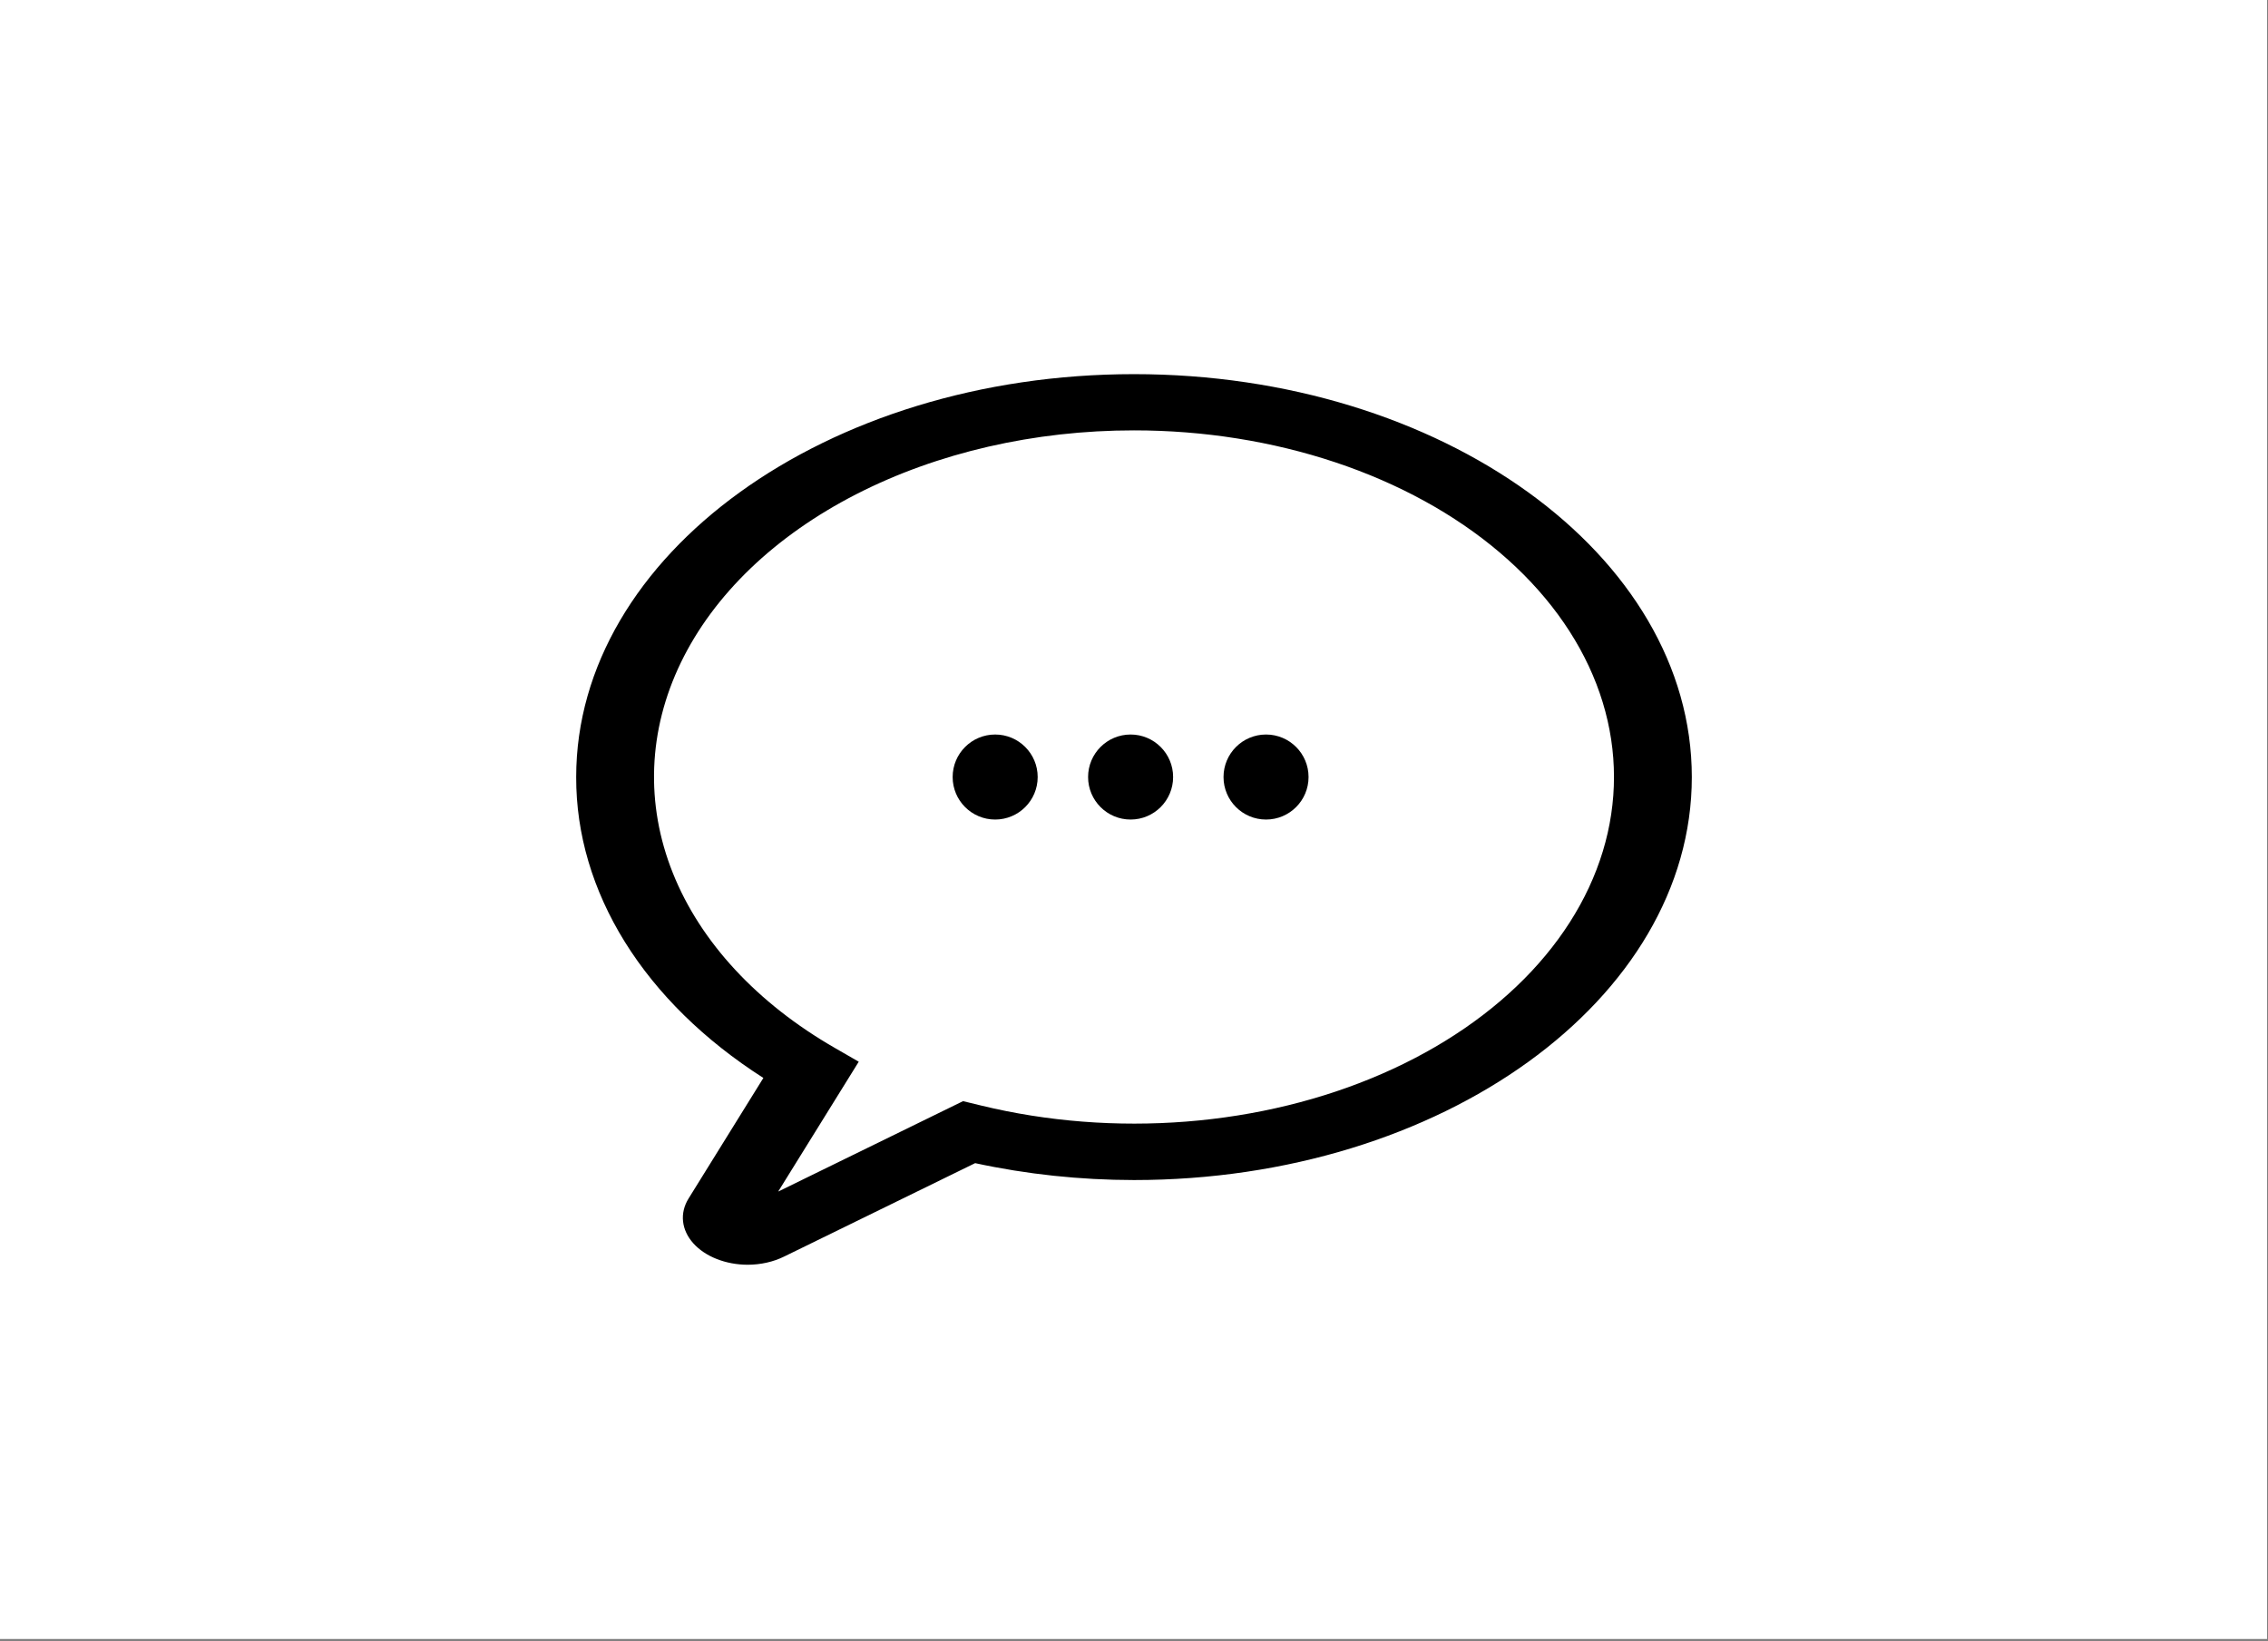 <svg width="988" height="715" viewBox="0 0 988 715" fill="none" xmlns="http://www.w3.org/2000/svg">
<rect x="0" y="0" width="988" height="715" fill="#808080" stroke="none"/>
<rect width="987.587" height="714.028" fill="white"/>
<path d="M325.682 551C320.969 550.984 316.336 550.119 312.202 548.484C308.068 546.849 304.564 544.494 302.007 541.634C299.45 538.773 297.921 535.497 297.558 532.103C297.195 528.708 298.01 525.301 299.929 522.191L332.548 469.616C306.859 453.201 286.301 433.024 272.24 410.425C258.18 387.827 250.94 363.325 251 338.549C251 241.752 360.009 163 494 163C627.992 163 737 241.752 737 338.549C737 435.346 627.992 514.098 494 514.098C470.561 514.081 447.249 511.6 424.798 506.734L341.551 547.448C336.874 549.754 331.345 550.992 325.682 551ZM494 187.495C450.635 187.477 408.336 197.205 372.967 215.332C337.598 233.458 310.911 259.085 296.606 288.659C282.3 318.233 281.084 350.29 293.127 380.386C305.17 410.481 329.875 437.125 363.817 456.623L374.092 462.544L338.996 519.117L419.536 479.727L427.489 481.657C456.217 488.629 486.701 491.005 516.827 488.62C546.954 486.236 576.002 479.147 601.958 467.845C627.915 456.544 650.16 441.3 667.151 423.171C684.142 405.041 695.473 384.459 700.359 362.851C705.245 341.244 703.568 319.127 695.445 298.034C687.323 276.94 672.948 257.375 653.318 240.695C633.689 224.014 609.273 210.616 581.763 201.43C554.253 192.244 524.307 187.489 494 187.495Z" fill="black"/>
<path d="M433.52 357.04C443.748 357.04 452.04 348.748 452.04 338.52C452.04 328.292 443.748 320 433.52 320C423.292 320 415 328.292 415 338.52C415 348.748 423.292 357.04 433.52 357.04Z" fill="black"/>
<path d="M551.52 357.04C561.748 357.04 570.04 348.748 570.04 338.52C570.04 328.292 561.748 320 551.52 320C541.292 320 533 328.292 533 338.52C533 348.748 541.292 357.04 551.52 357.04Z" fill="black"/>
<path d="M492.52 357.04C502.748 357.04 511.04 348.748 511.04 338.52C511.04 328.292 502.748 320 492.52 320C482.292 320 474 328.292 474 338.52C474 348.748 482.292 357.04 492.52 357.04Z" fill="black"/>
</svg>
